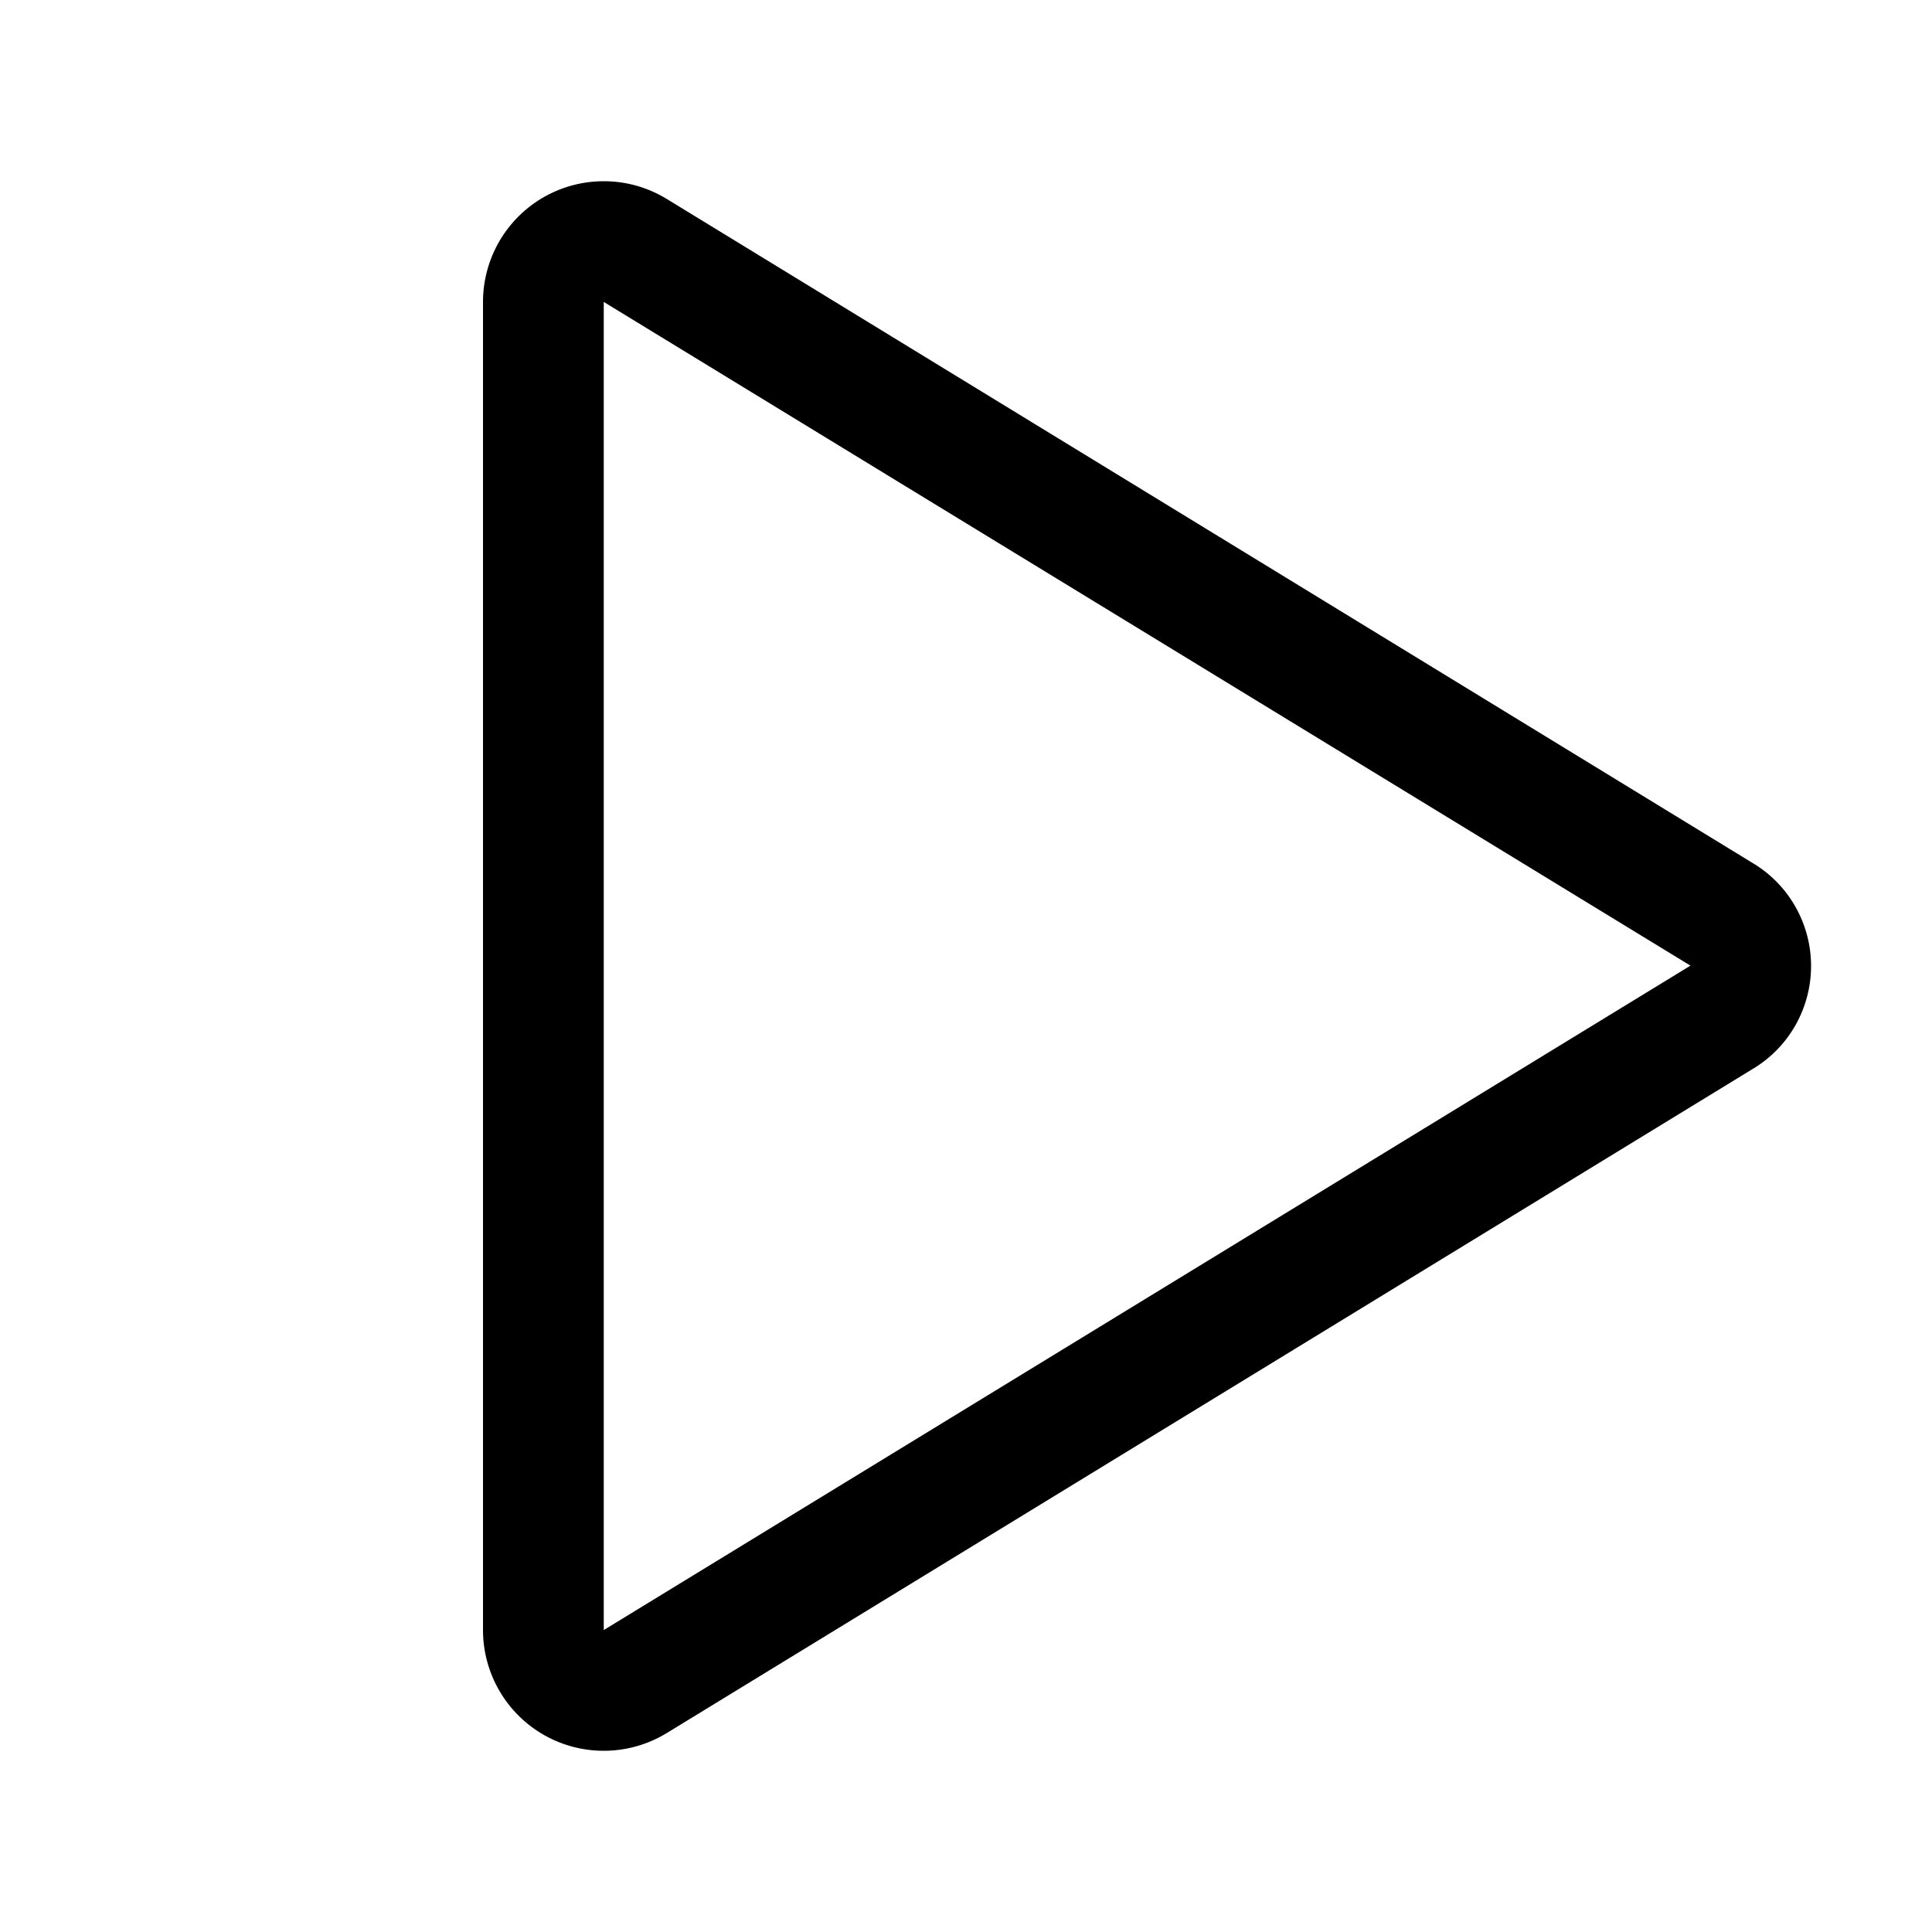 <svg width="32" height="32" viewBox="0 0 32 32" fill="none" xmlns="http://www.w3.org/2000/svg">
<path fill-rule="evenodd" clip-rule="evenodd" d="M9.026 3.254C9.337 3.081 9.688 2.994 10.044 3.002C10.399 3.009 10.746 3.112 11.048 3.298L29.029 14.294C29.323 14.469 29.567 14.718 29.736 15.015C29.907 15.315 29.997 15.655 29.997 16C29.997 16.345 29.907 16.685 29.736 16.985C29.567 17.282 29.323 17.531 29.029 17.706L11.05 28.701C10.748 28.887 10.399 28.991 10.044 28.998C9.688 29.006 9.337 28.919 9.026 28.746C8.715 28.573 8.457 28.32 8.276 28.013C8.096 27.706 8 27.357 8 27.001V4.999C8 4.643 8.096 4.294 8.276 3.987C8.457 3.68 8.715 3.427 9.026 3.254ZM27.999 15.994L10 5.001L10 26.999L27.999 15.994Z" fill="black"/>
</svg>

